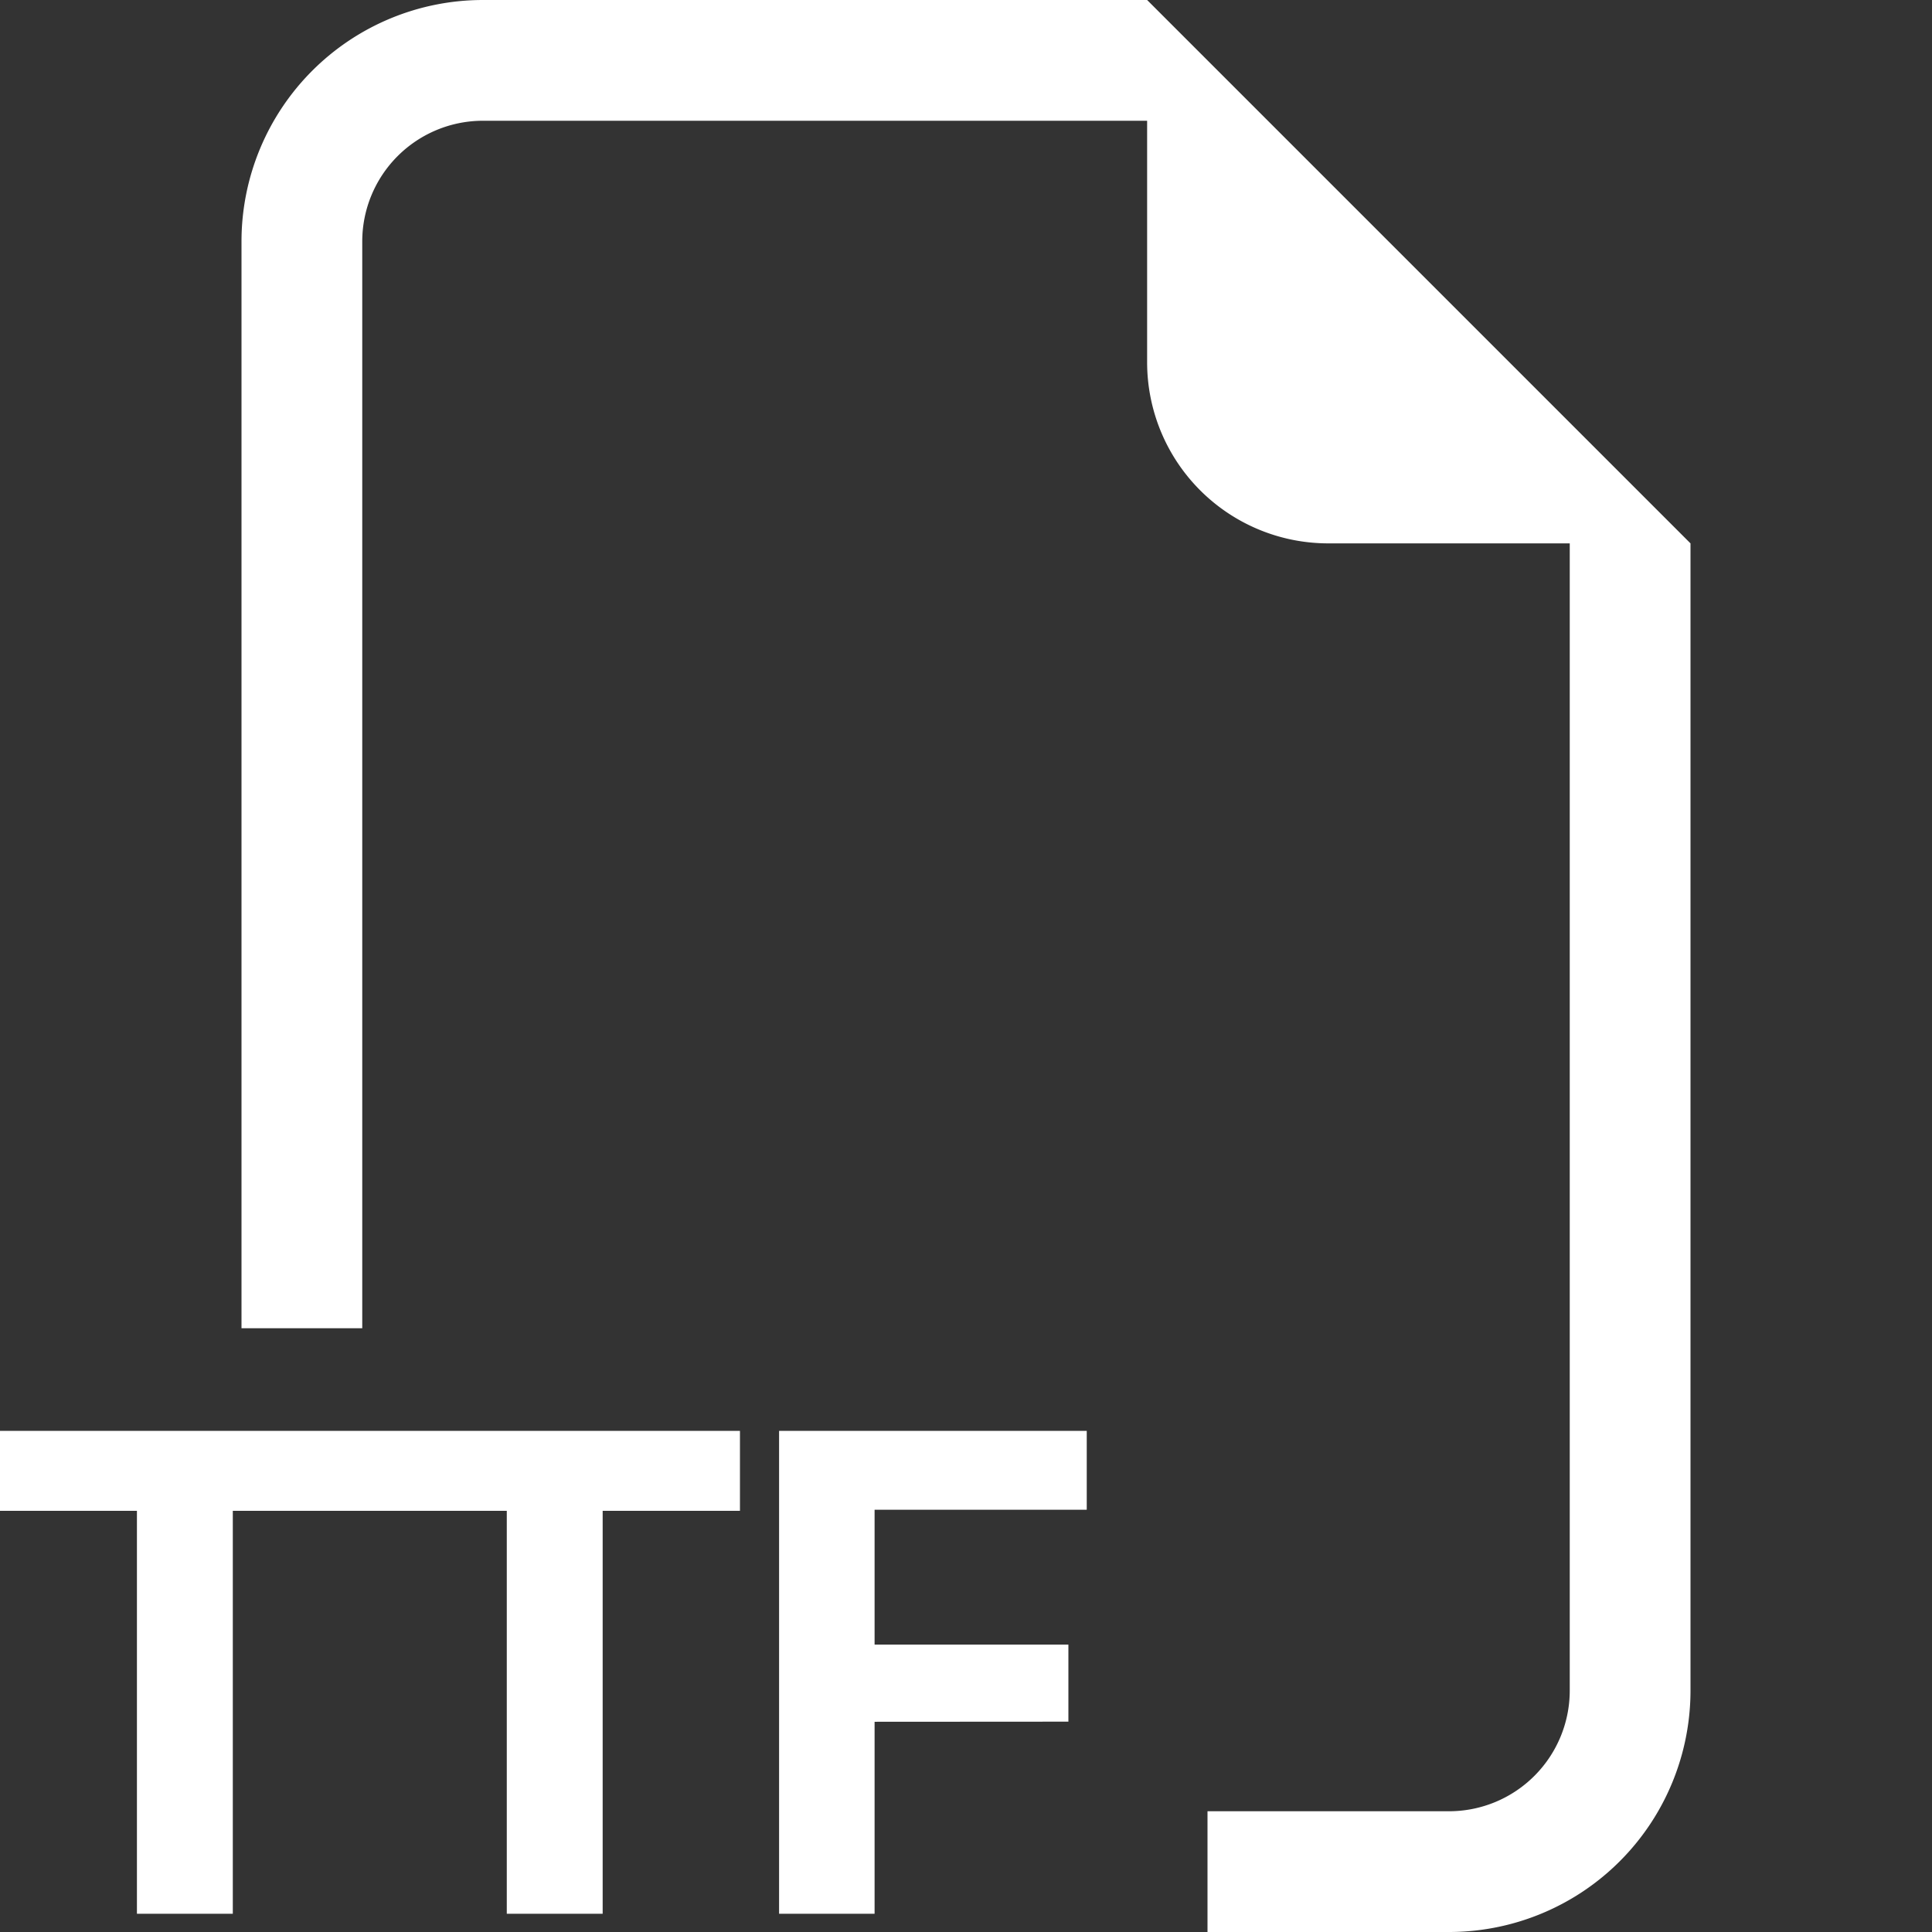 <svg xmlns="http://www.w3.org/2000/svg" width="16" height="16" fill="#ffffff" class="bi bi-filetype-ttf" viewBox="0 0 16 16">
  <rect x="0" y="0" width="16" height="16" fill="#333333" stroke="none"/>
  <path fill-rule="evenodd" d="M14 4.5V14a2 2 0 0 1-2 2h-2v-1h2a1 1 0 0 0 1-1V4.5h-2A1.5 1.5 0 0 1 9.5 3V1H4a1 1 0 0 0-1 1v9H2V2a2 2 0 0 1 2-2h5.5zM1.928 15.849v-3.337h2.269v3.337h.794v-3.337h1.137v-.662H0v.662h1.134v3.337zm5.315-1.59v1.59h-.791V11.85H9v.653H7.243v1.117h1.605v.638z"/>
</svg>
